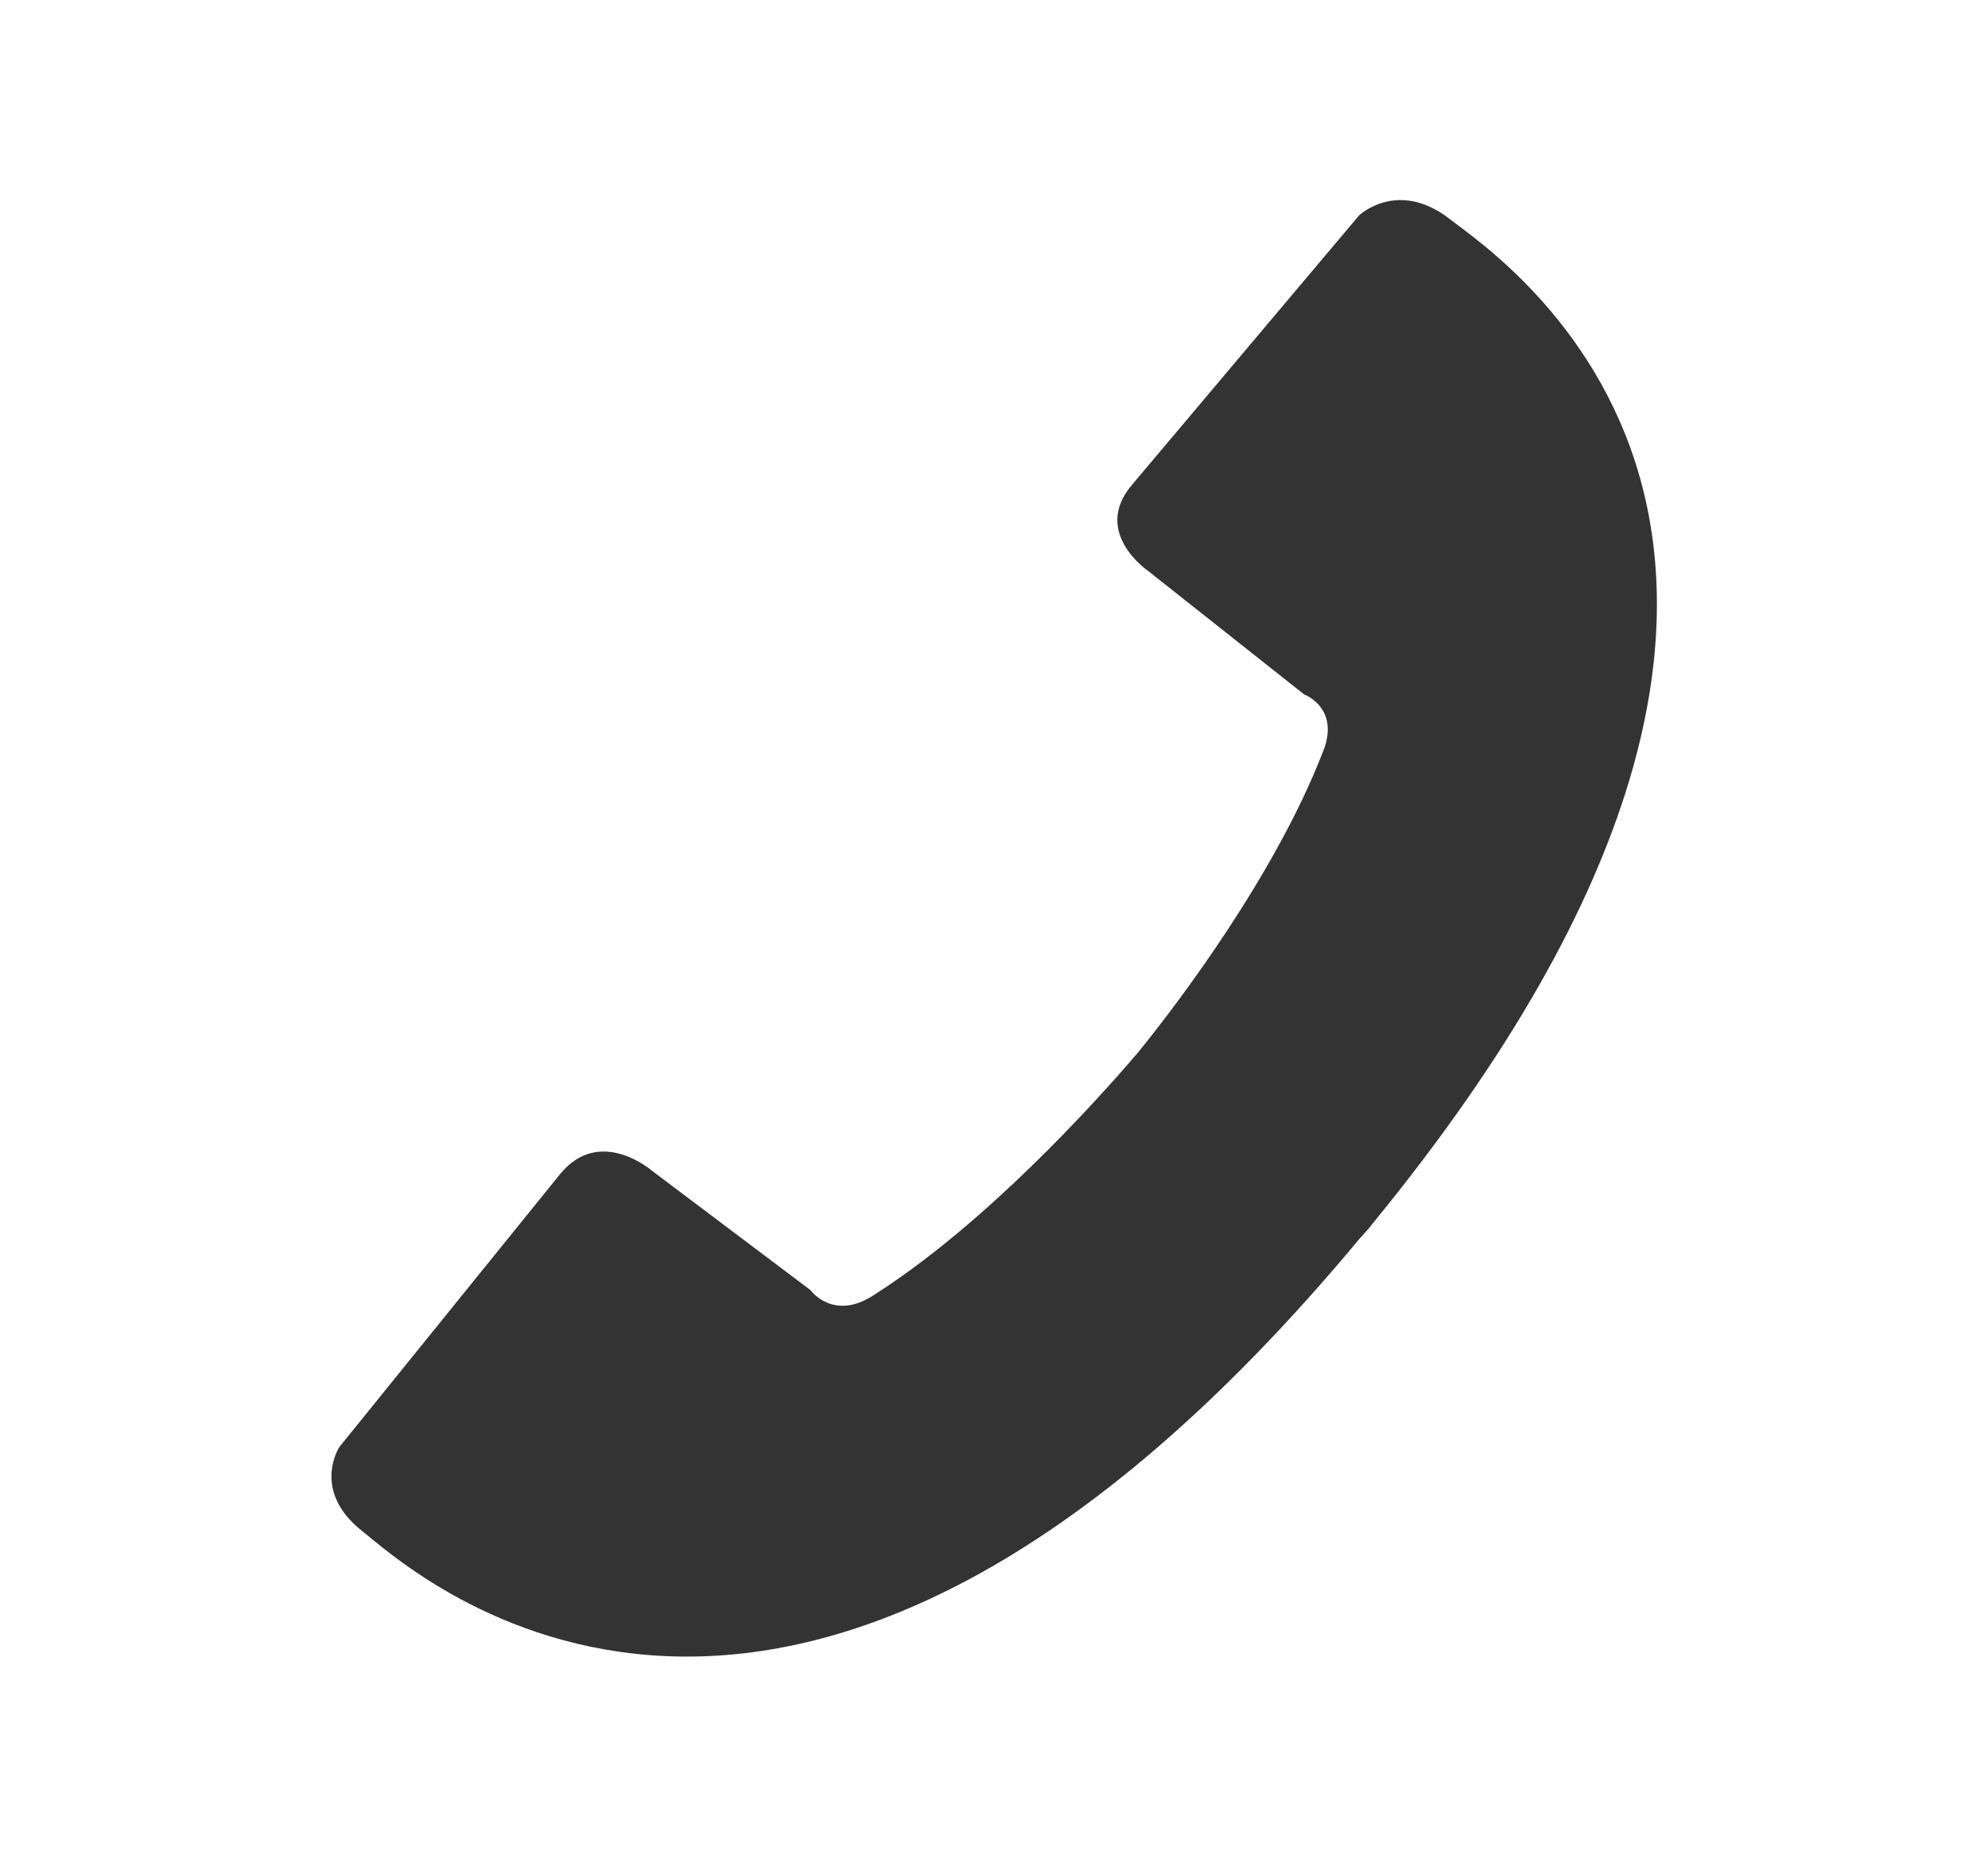 <?xml version="1.0" encoding="iso-8859-1"?>
<!-- Generator: Adobe Illustrator 13.0.2, SVG Export Plug-In . SVG Version: 6.00 Build 14948)  -->
<!DOCTYPE svg PUBLIC "-//W3C//DTD SVG 1.1//EN" "http://www.w3.org/Graphics/SVG/1.1/DTD/svg11.dtd">
<svg version="1.1" id="Ebene_1" xmlns="http://www.w3.org/2000/svg" xmlns:xlink="http://www.w3.org/1999/xlink" x="0px" y="0px"
	 width="30px" height="28px" viewBox="0 0 30 28" enable-background="new 0 0 30 28" xml:space="preserve">
<g>
	<path fill="#333333" d="M20.71,18.47c-0.03,0.04-0.06,0.08-0.09,0.11c-0.04,0.04-0.06,0.07-0.1,0.11
		c-8.58,10.32-14.3,5.02-15.05,4.42c-0.78-0.61-0.35-1.27-0.35-1.27l3.34-4.13c0.6-0.72,1.38-0.04,1.38-0.04l2.39,1.8
		c0,0,0.35,0.49,0.98,0.06c1.67-1.07,3.3-2.87,3.95-3.63c0.63-0.77,2.08-2.7,2.79-4.52c0.3-0.69-0.27-0.9-0.27-0.9l-2.35-1.86
		c0,0-0.86-0.58-0.25-1.3l3.43-4.07c0,0,0.58-0.55,1.36,0.05C22.59,3.87,29.21,8.1,20.71,18.47z"/>
</g>
</svg>
